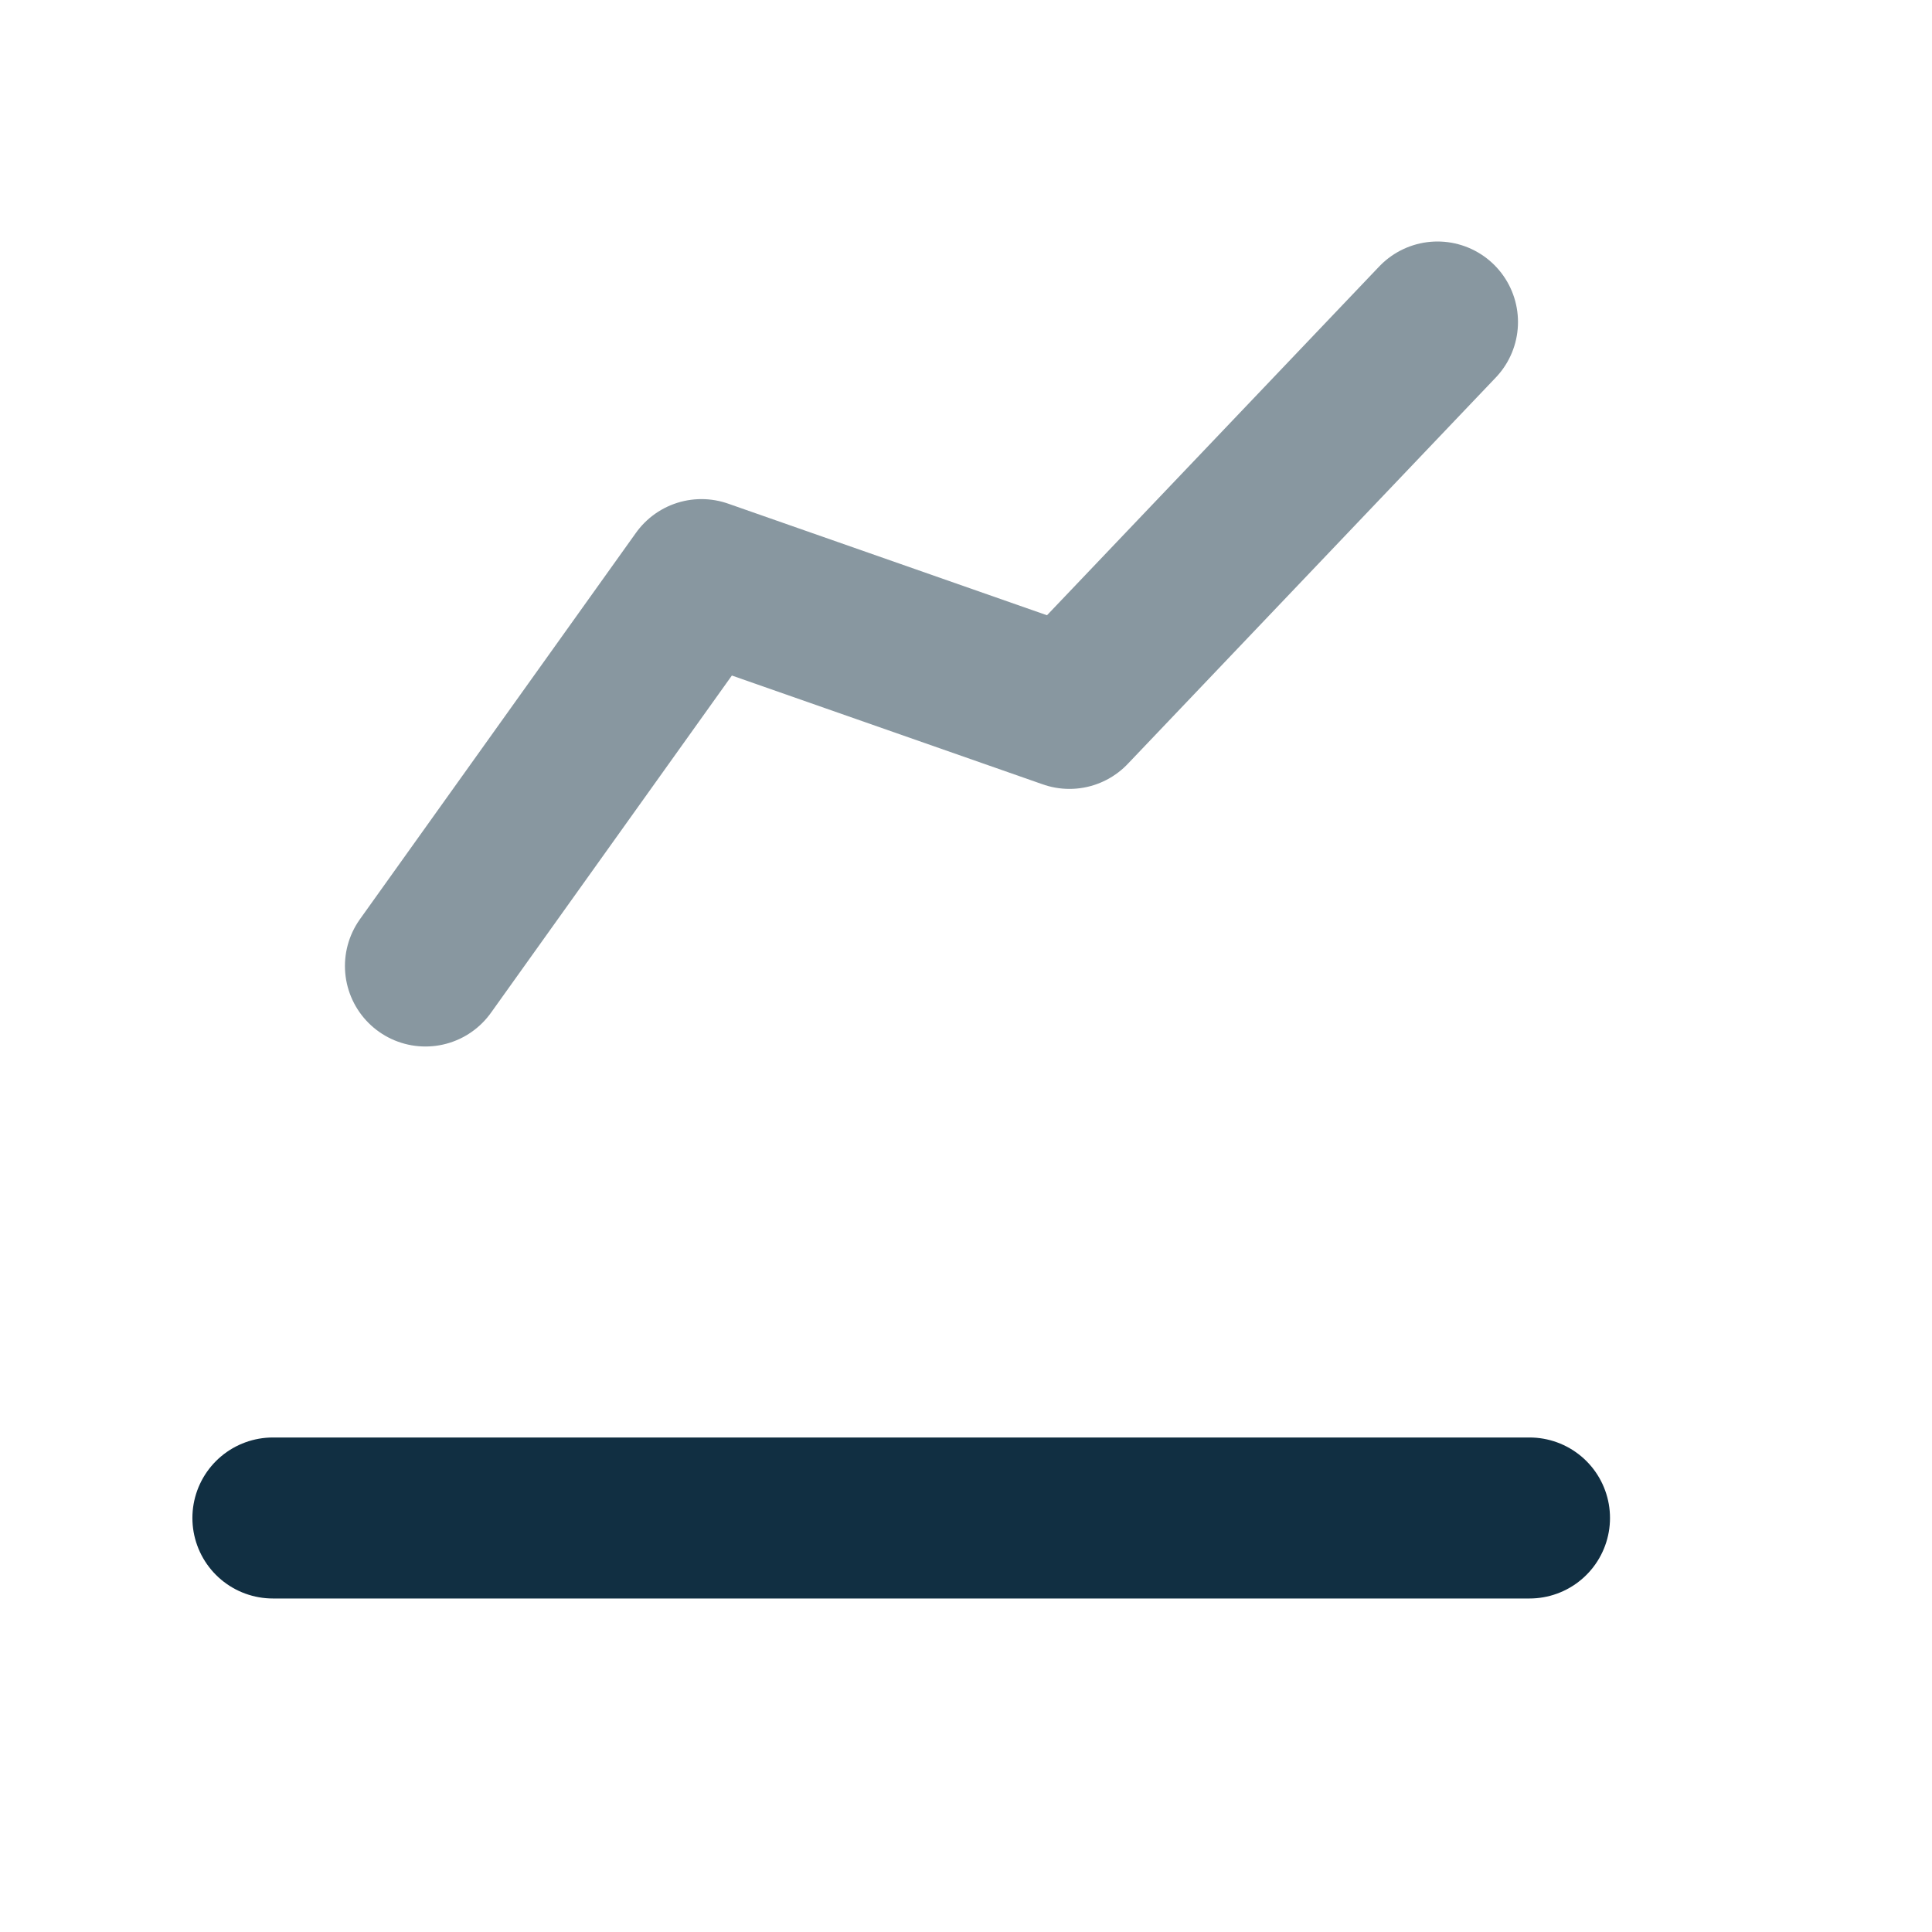<svg xmlns="http://www.w3.org/2000/svg" width="24" height="24" viewBox="0 0 24 24">
    <g fill="none" fill-rule="evenodd" stroke-linecap="round" stroke-linejoin="round" stroke-width="2">
        <path stroke="#112F42" d="M14.857 15.61L14.857 0" transform="rotate(90 7.5 11.5)"/>
        <path stroke="#8897A0" d="M-2.286 11.429L1.143 6.629 5.714 8.229 10.286 3.429" transform="rotate(90 7.5 11.5) rotate(-90 4 7.429)"/>
    </g>
</svg>
